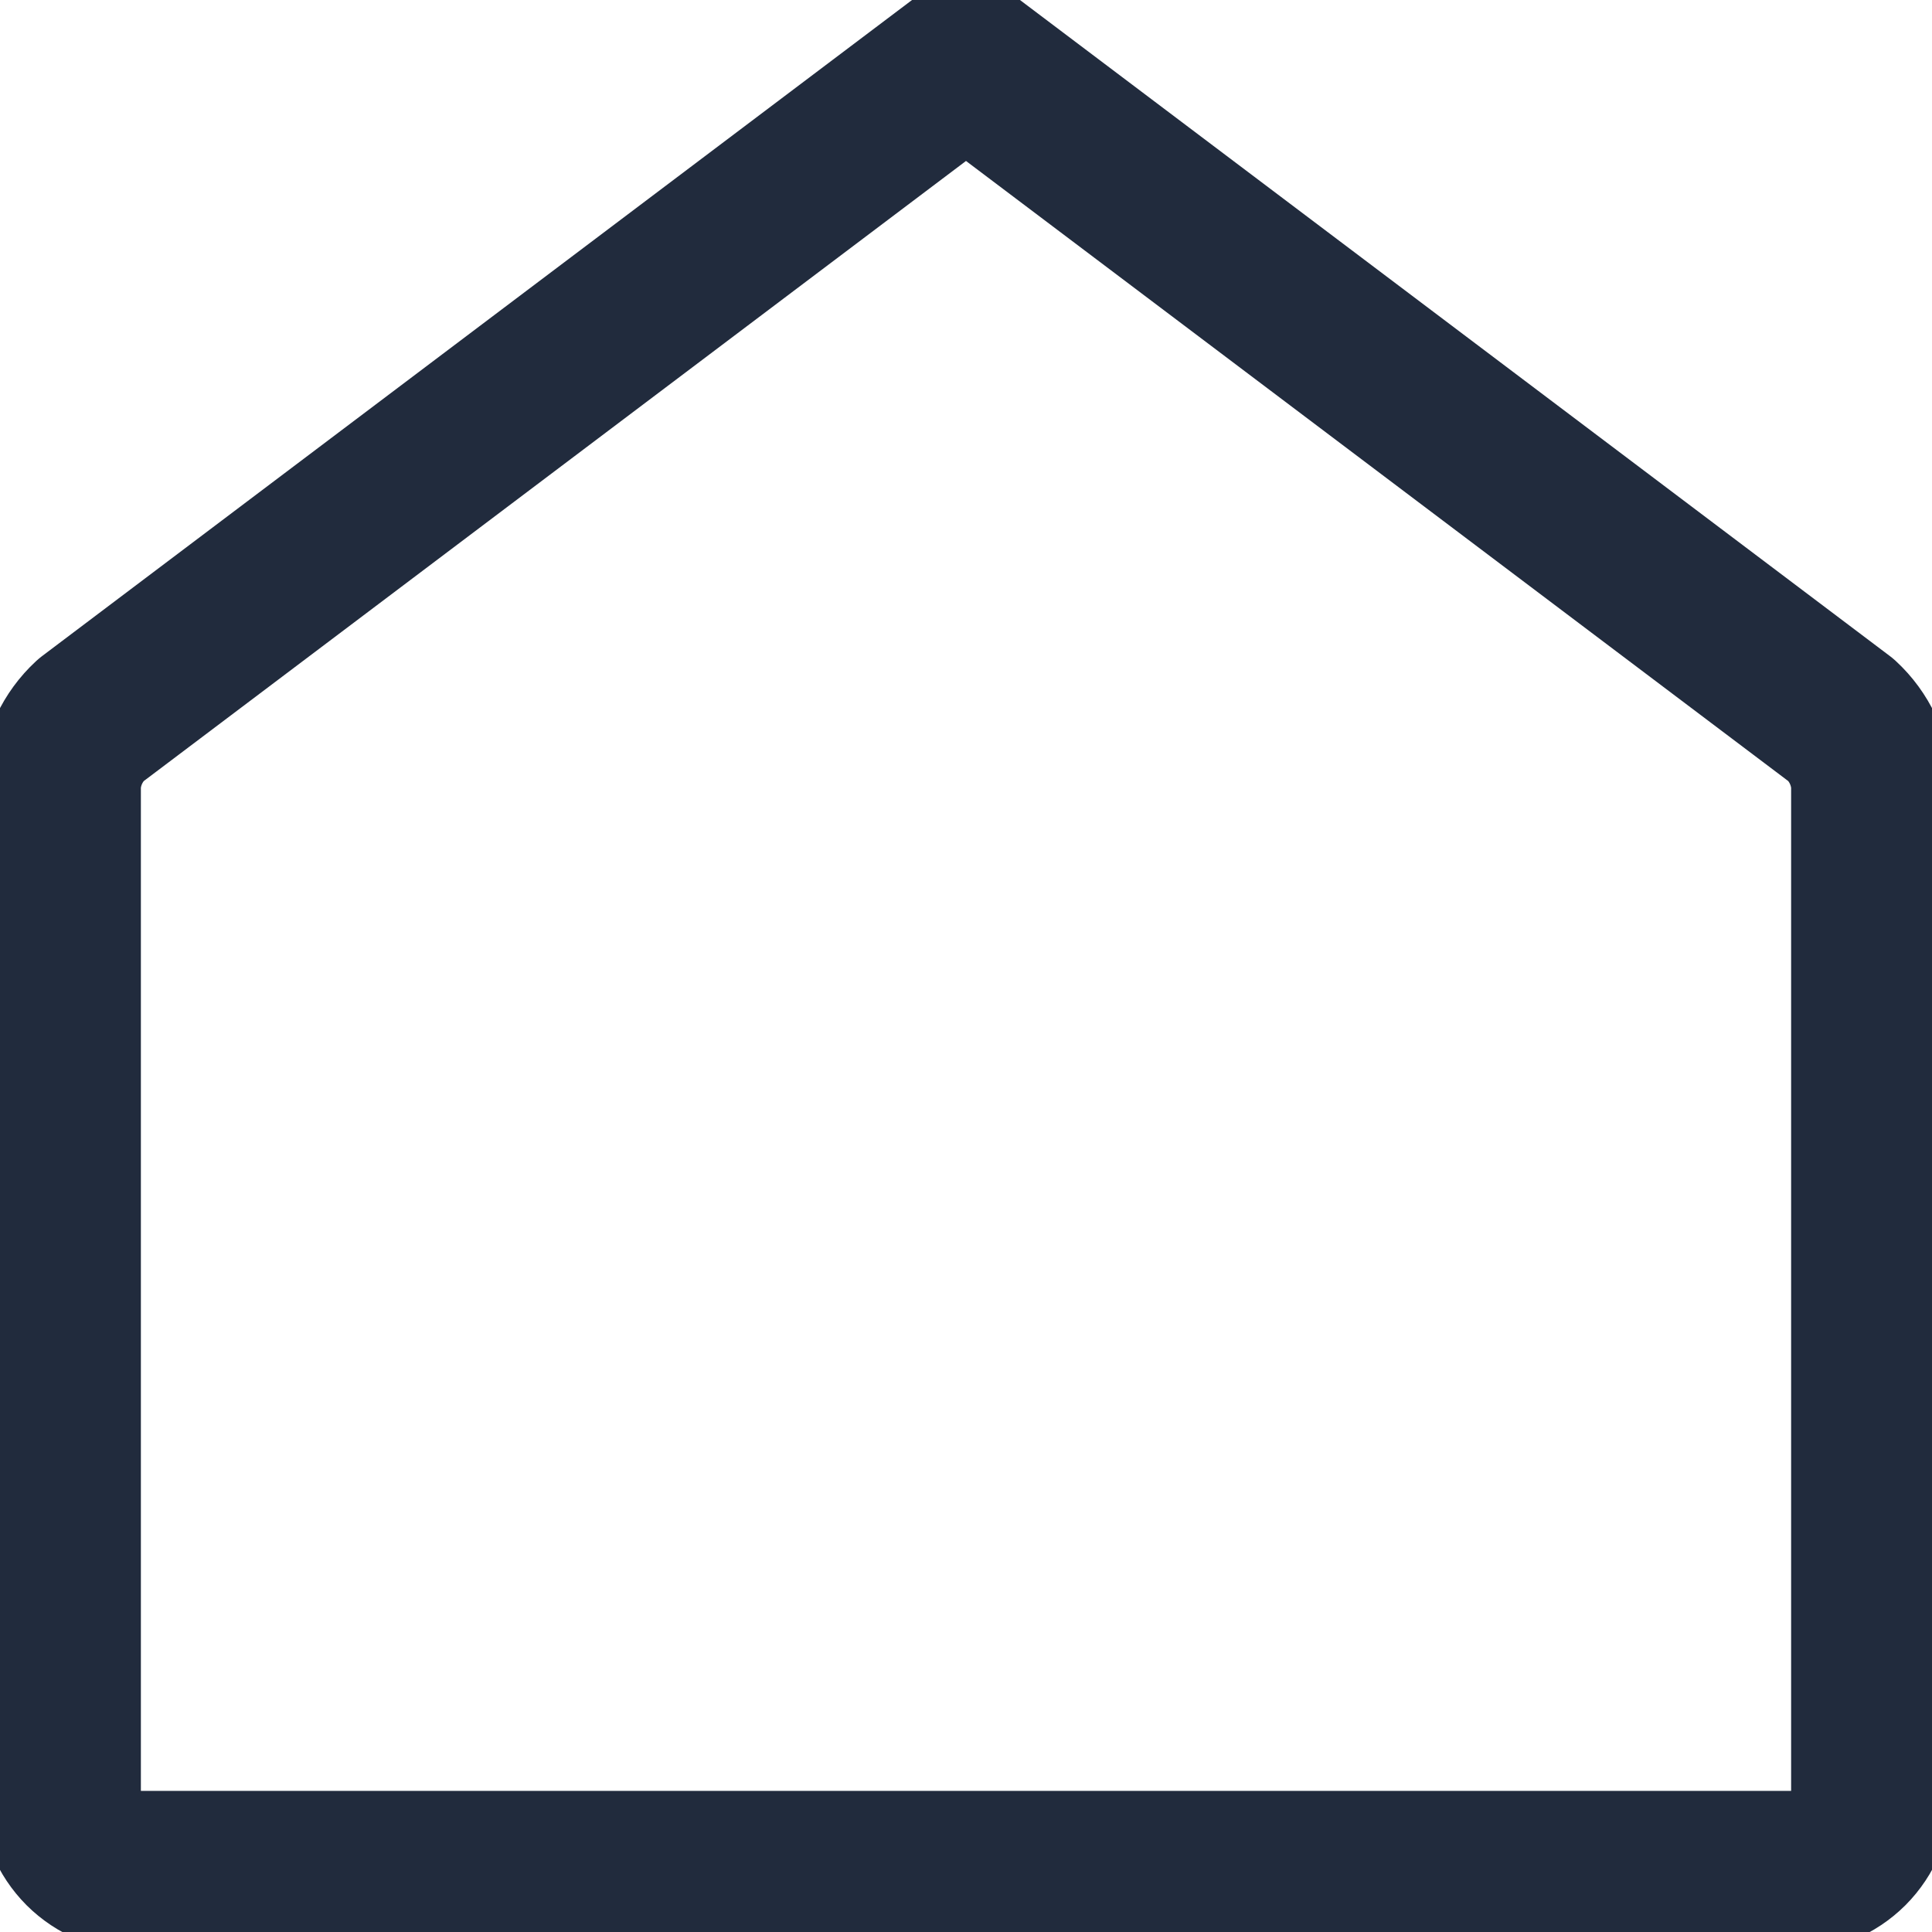 <svg width="24" height="24" viewBox="0 0 24 24" fill="none" xmlns="http://www.w3.org/2000/svg">

<path d="M22.272 23.247C22.531 23.246 22.779 23.143 22.963 22.96C23.146 22.776 23.249 22.528 23.25 22.269V9.747C23.233 9.442 23.098 9.155 22.873 8.947L12 0.747L1.127 8.947C0.902 9.155 0.767 9.442 0.75 9.747V22.269C0.751 22.528 0.854 22.776 1.037 22.96C1.221 23.143 1.469 23.246 1.728 23.247H22.272Z" stroke="#212B3D" stroke-width="2" stroke-linecap="round" stroke-linejoin="round"/>






</svg>
